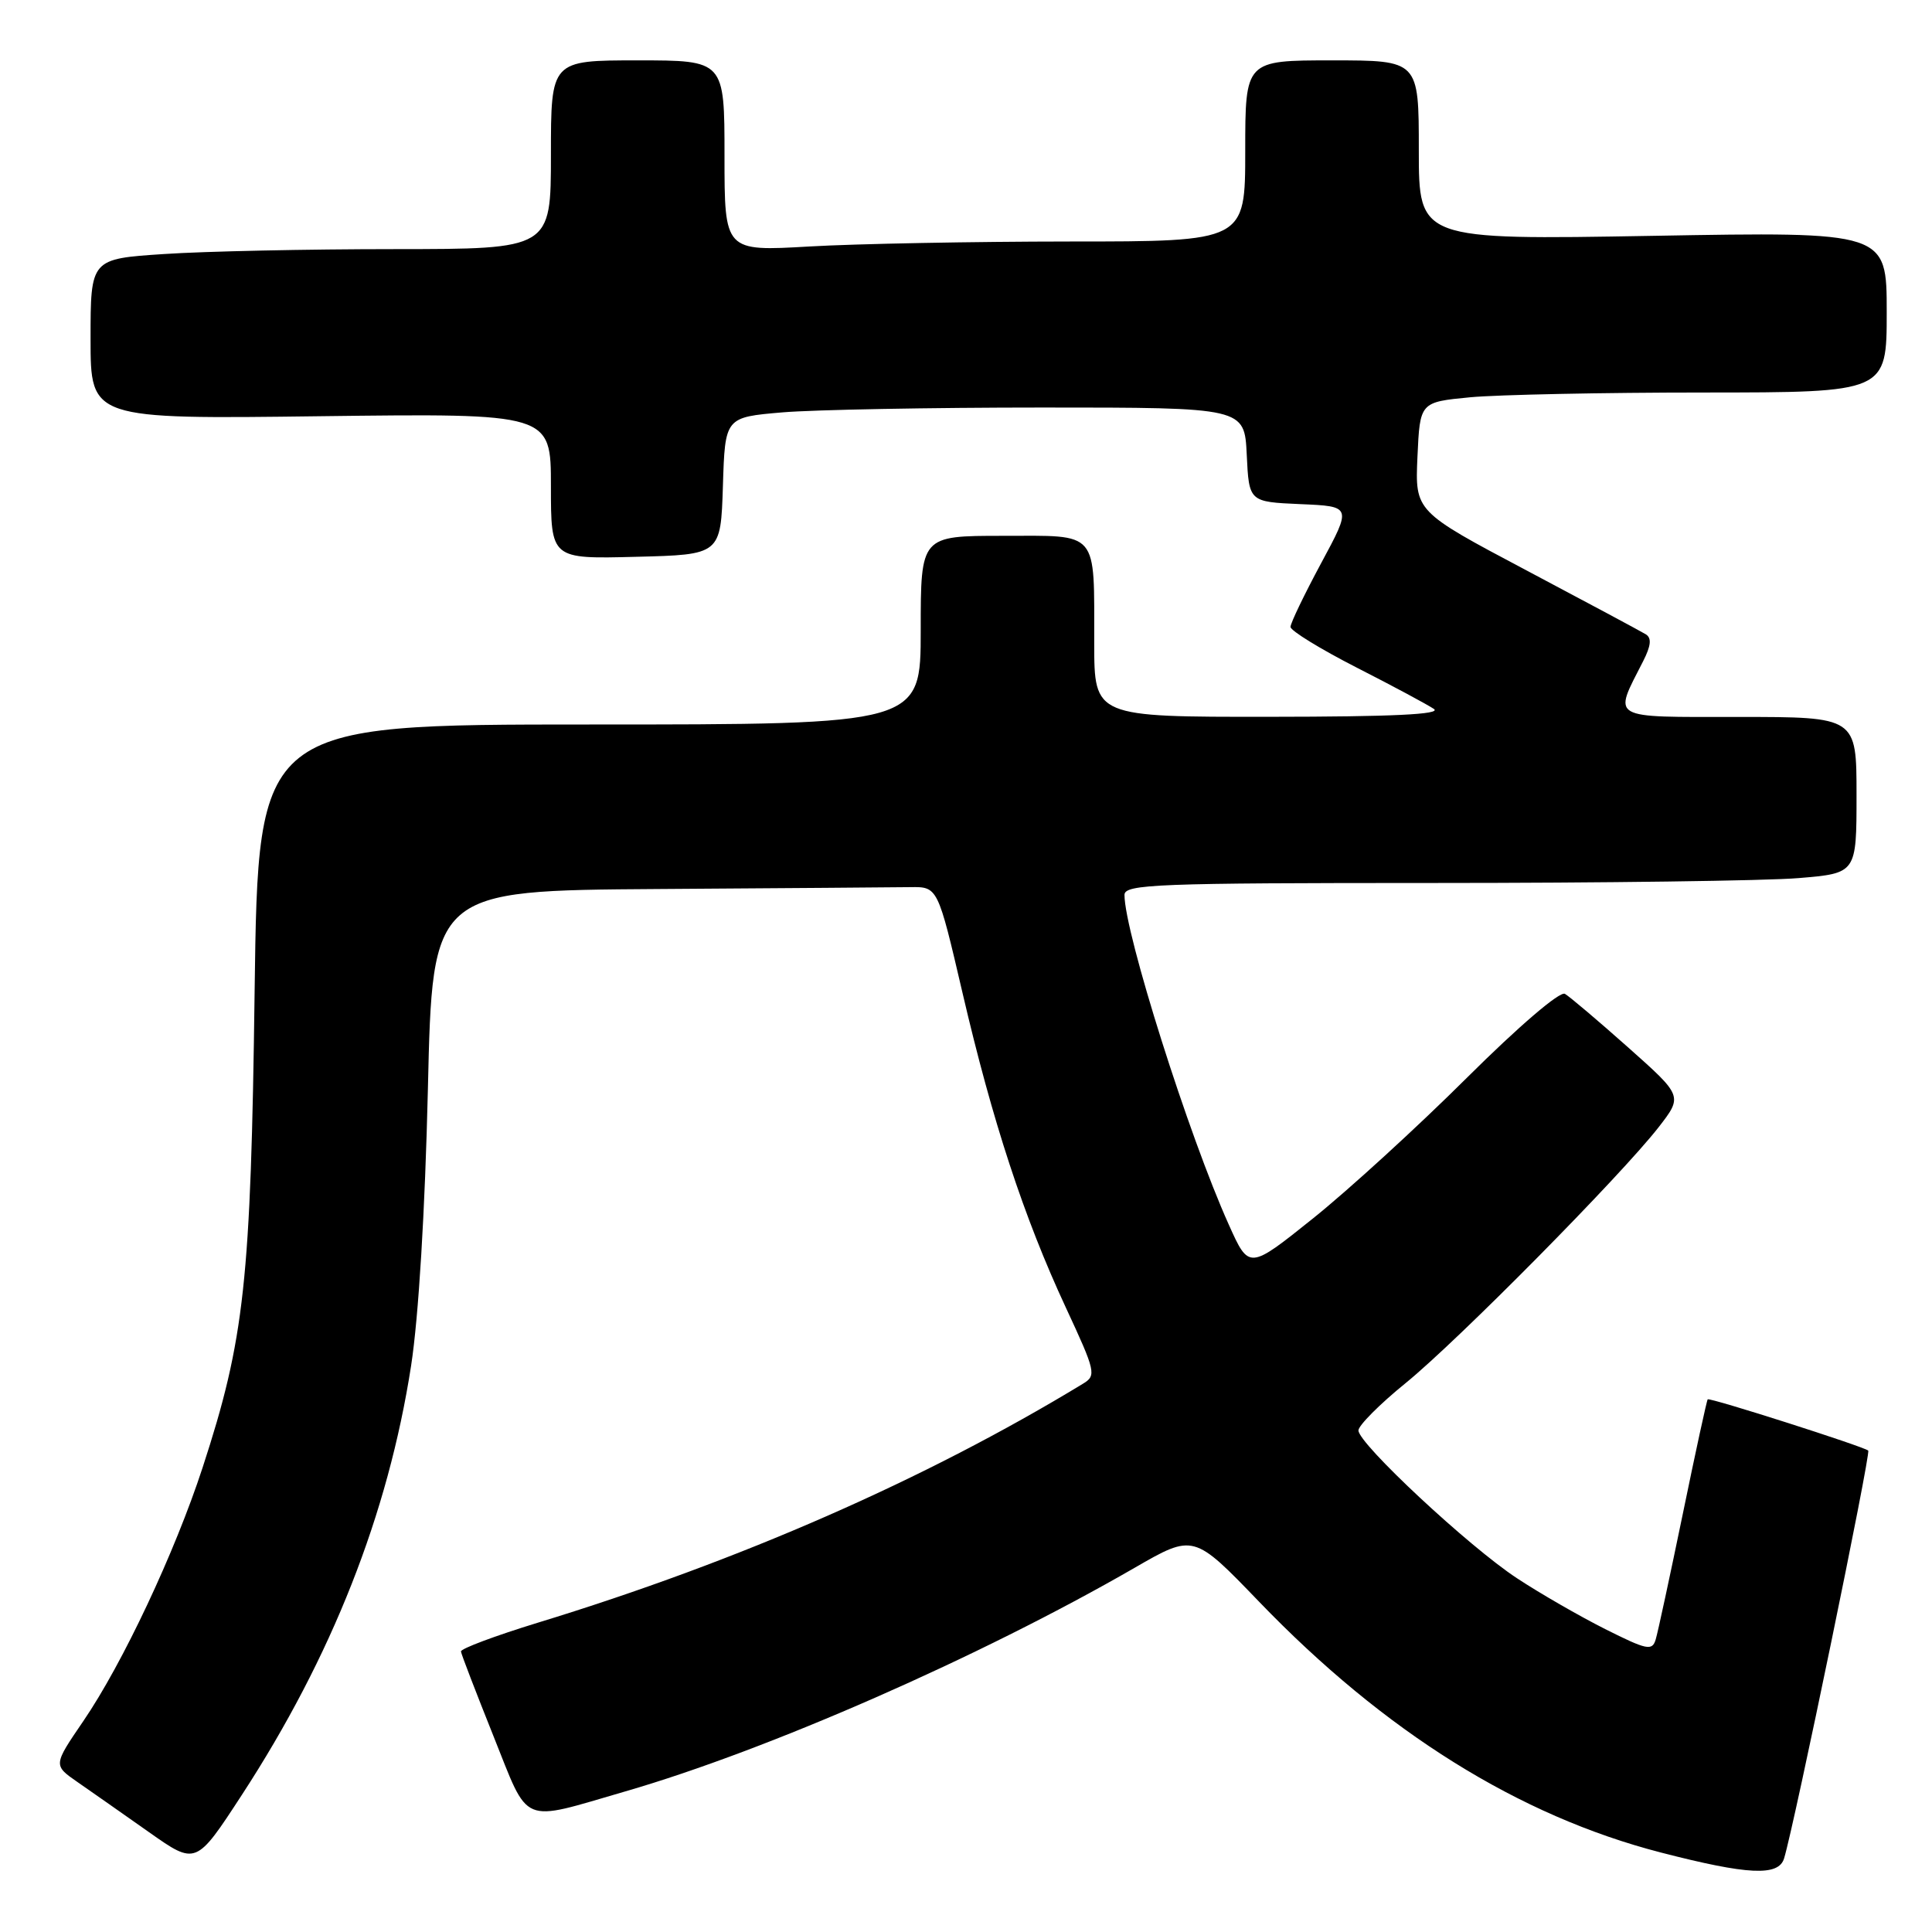 <?xml version="1.0" encoding="UTF-8" standalone="no"?>
<!DOCTYPE svg PUBLIC "-//W3C//DTD SVG 1.1//EN" "http://www.w3.org/Graphics/SVG/1.1/DTD/svg11.dtd" >
<svg xmlns="http://www.w3.org/2000/svg" xmlns:xlink="http://www.w3.org/1999/xlink" version="1.1" viewBox="0 0 256 256">
 <g >
 <path fill="currentColor"
d=" M 236.40 246.25 C 237.75 241.87 247.92 192.58 247.55 192.21 C 247.03 191.70 226.58 185.16 226.28 185.42 C 226.16 185.52 224.68 192.33 222.99 200.55 C 221.29 208.77 219.68 216.28 219.39 217.23 C 218.93 218.79 218.23 218.64 212.69 215.86 C 209.28 214.14 204.03 211.12 201.00 209.12 C 194.61 204.92 180.00 191.29 180.00 189.54 C 180.00 188.89 182.81 186.06 186.25 183.27 C 193.17 177.64 214.73 155.83 219.77 149.37 C 222.98 145.23 222.98 145.23 215.74 138.79 C 211.76 135.25 207.99 132.06 207.36 131.69 C 206.70 131.30 201.24 135.98 194.36 142.82 C 187.84 149.31 178.68 157.68 174.00 161.43 C 165.50 168.24 165.50 168.24 162.83 162.29 C 157.51 150.49 149.00 123.58 149.00 118.58 C 149.00 117.16 153.25 117.00 189.85 117.00 C 212.32 117.00 234.14 116.71 238.35 116.35 C 246.00 115.71 246.00 115.71 246.00 105.35 C 246.00 95.00 246.00 95.00 230.43 95.00 C 213.03 95.00 213.75 95.42 217.72 87.62 C 218.77 85.56 218.87 84.54 218.08 84.05 C 217.46 83.67 210.33 79.85 202.23 75.56 C 187.50 67.76 187.50 67.76 187.82 60.52 C 188.15 53.28 188.15 53.28 194.82 52.64 C 198.50 52.30 212.41 52.01 225.75 52.01 C 250.00 52.00 250.00 52.00 250.00 41.35 C 250.00 30.70 250.00 30.70 219.00 31.25 C 188.00 31.79 188.00 31.79 188.00 19.90 C 188.00 8.00 188.00 8.00 176.50 8.00 C 165.00 8.00 165.00 8.00 165.00 20.00 C 165.00 32.00 165.00 32.00 141.75 32.00 C 128.96 32.01 113.44 32.30 107.25 32.66 C 96.00 33.31 96.00 33.31 96.00 20.65 C 96.00 8.00 96.00 8.00 84.50 8.00 C 73.00 8.00 73.00 8.00 73.00 20.50 C 73.00 33.00 73.00 33.00 52.25 33.01 C 40.84 33.01 27.11 33.30 21.75 33.66 C 12.00 34.30 12.00 34.30 12.00 44.92 C 12.00 55.54 12.00 55.54 42.50 55.15 C 73.00 54.77 73.00 54.77 73.00 64.42 C 73.00 74.07 73.00 74.07 84.25 73.78 C 95.50 73.50 95.50 73.50 95.79 64.39 C 96.07 55.29 96.07 55.29 103.69 54.64 C 107.87 54.29 123.36 54.00 138.10 54.00 C 164.90 54.00 164.90 54.00 165.20 60.25 C 165.50 66.50 165.50 66.50 172.31 66.80 C 179.12 67.09 179.12 67.09 175.06 74.62 C 172.83 78.77 171.00 82.56 171.00 83.07 C 171.00 83.57 174.94 85.99 179.75 88.45 C 184.56 90.90 189.18 93.38 190.00 93.94 C 191.05 94.66 184.48 94.97 168.25 94.98 C 145.00 95.00 145.00 95.00 144.99 85.25 C 144.97 70.11 145.72 71.00 132.88 71.00 C 122.00 71.00 122.00 71.00 122.00 83.50 C 122.00 96.00 122.00 96.00 78.10 96.00 C 34.21 96.00 34.21 96.00 33.74 131.25 C 33.24 169.81 32.41 177.42 26.84 194.48 C 23.17 205.71 16.25 220.43 11.03 228.07 C 7.05 233.90 7.05 233.90 10.28 236.14 C 12.05 237.37 16.31 240.35 19.74 242.77 C 25.97 247.16 25.97 247.16 32.05 237.83 C 43.97 219.54 51.43 200.61 54.47 180.98 C 55.47 174.52 56.32 160.43 56.70 144.25 C 57.30 118.00 57.30 118.00 87.15 117.80 C 103.57 117.69 118.63 117.58 120.63 117.55 C 124.26 117.50 124.26 117.50 127.54 131.57 C 131.50 148.59 135.66 161.28 141.22 173.24 C 145.19 181.78 145.30 182.26 143.50 183.35 C 122.65 196.03 97.93 206.87 71.25 215.02 C 65.61 216.75 61.04 218.46 61.08 218.83 C 61.12 219.20 63.06 224.22 65.37 230.00 C 70.20 242.04 68.79 241.45 82.89 237.36 C 101.77 231.89 129.89 219.54 150.33 207.75 C 158.16 203.23 158.16 203.23 166.83 212.23 C 183.46 229.50 201.26 240.61 220.08 245.47 C 231.63 248.45 235.67 248.64 236.40 246.25 Z "/>
</g>
</svg>